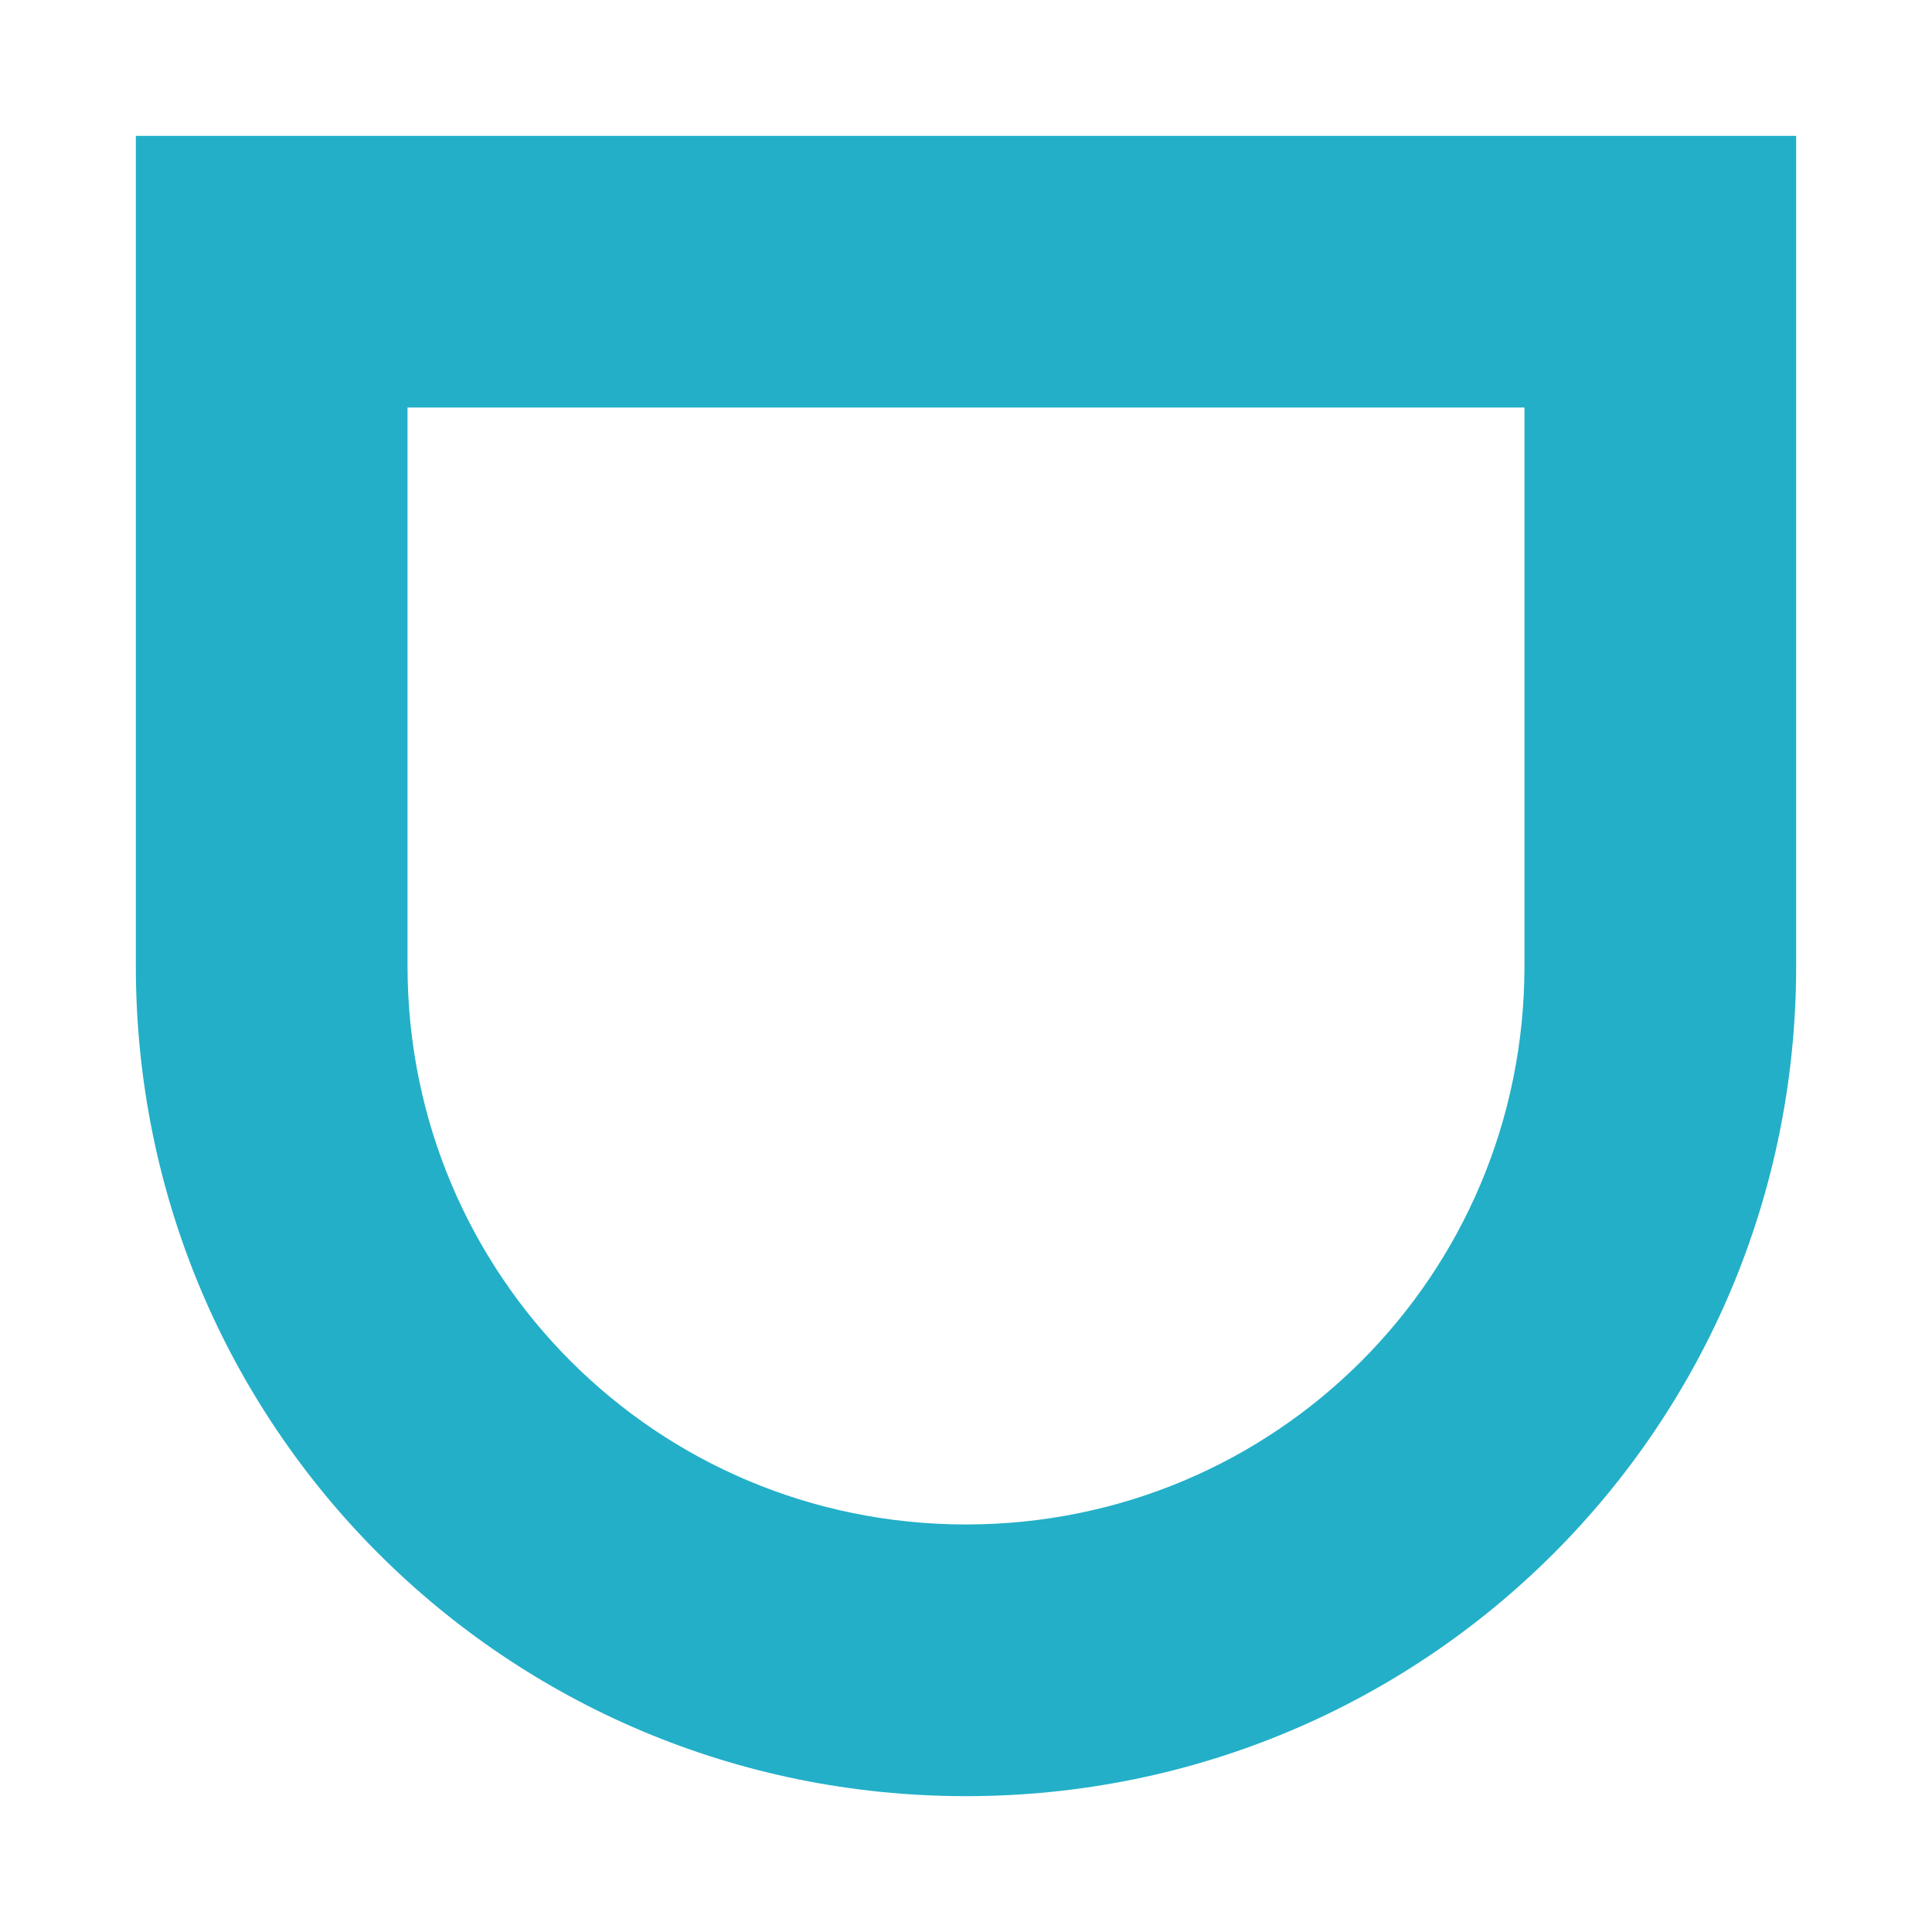 <?xml version="1.0" encoding="UTF-8" standalone="no"?>
<svg
   xmlns:dc="http://purl.org/dc/elements/1.1/"
   xmlns:cc="http://creativecommons.org/ns#"
   xmlns:rdf="http://www.w3.org/1999/02/22-rdf-syntax-ns#"
   xmlns:svg="http://www.w3.org/2000/svg"
   xmlns="http://www.w3.org/2000/svg"
   xmlns:sodipodi="http://sodipodi.sourceforge.net/DTD/sodipodi-0.dtd"
   xmlns:inkscape="http://www.inkscape.org/namespaces/inkscape"
   inkscape:version="1.0.1 (3bc2e813f5, 2020-09-07)"
   sodipodi:docname="applications-office.svg"
   id="svg53"
   viewBox="0 0 64 64"
   version="1.1"
   height="64"
   width="64">
  <sodipodi:namedview
     inkscape:current-layer="svg53"
     inkscape:window-maximized="1"
     inkscape:window-y="37"
     inkscape:window-x="0"
     inkscape:cy="51.29344"
     inkscape:cx="49.595074"
     inkscape:zoom="4.5078057"
     showgrid="true"
     id="namedview55"
     inkscape:window-height="941"
     inkscape:window-width="1920"
     inkscape:pageshadow="2"
     inkscape:pageopacity="0"
     guidetolerance="10"
     gridtolerance="10"
     objecttolerance="10"
     borderopacity="1"
     bordercolor="#666666"
     pagecolor="#ffffff"
     inkscape:document-rotation="0">
    <inkscape:grid
       type="xygrid"
       id="grid874" />
  </sodipodi:namedview>
  <defs
     id="defs10">
    <filter
       color-interpolation-filters="sRGB"
       height="1.048"
       width="1.048"
       y="-.024"
       x="-.024"
       id="filter2761-3">
      <feGaussianBlur
         id="feGaussianBlur2"
         stdDeviation="0.146" />
    </filter>
    <linearGradient
       gradientUnits="userSpaceOnUse"
       gradientTransform="matrix(3.78 0 0 3.78 -.003 .531)"
       y2="1.17"
       y1="15.576"
       x2="15.65"
       x1="1.331"
       id="linearGradient1024">
      <stop
         id="stop5"
         offset="0"
         stop-color="#dddfe1" />
      <stop
         id="stop7"
         offset="1"
         stop-opacity=".996"
         stop-color="#f3f4f6" />
    </linearGradient>
  </defs>
  <path
     id="rect876"
     style="opacity:1;fill:#23afc8;stroke-width:1.095;stroke-linecap:round;fill-opacity:1"
     d="M 4.5,4.5 V 32 C 4.5,47.235 16.765,59.5 32,59.5 47.235,59.5 59.5,47.235 59.5,32 V 4.5 Z m 9,9 h 37 V 32 C 50.5,42.249 42.249,50.5 32,50.5 21.751,50.5 13.5,42.249 13.5,32 Z" />
</svg>
